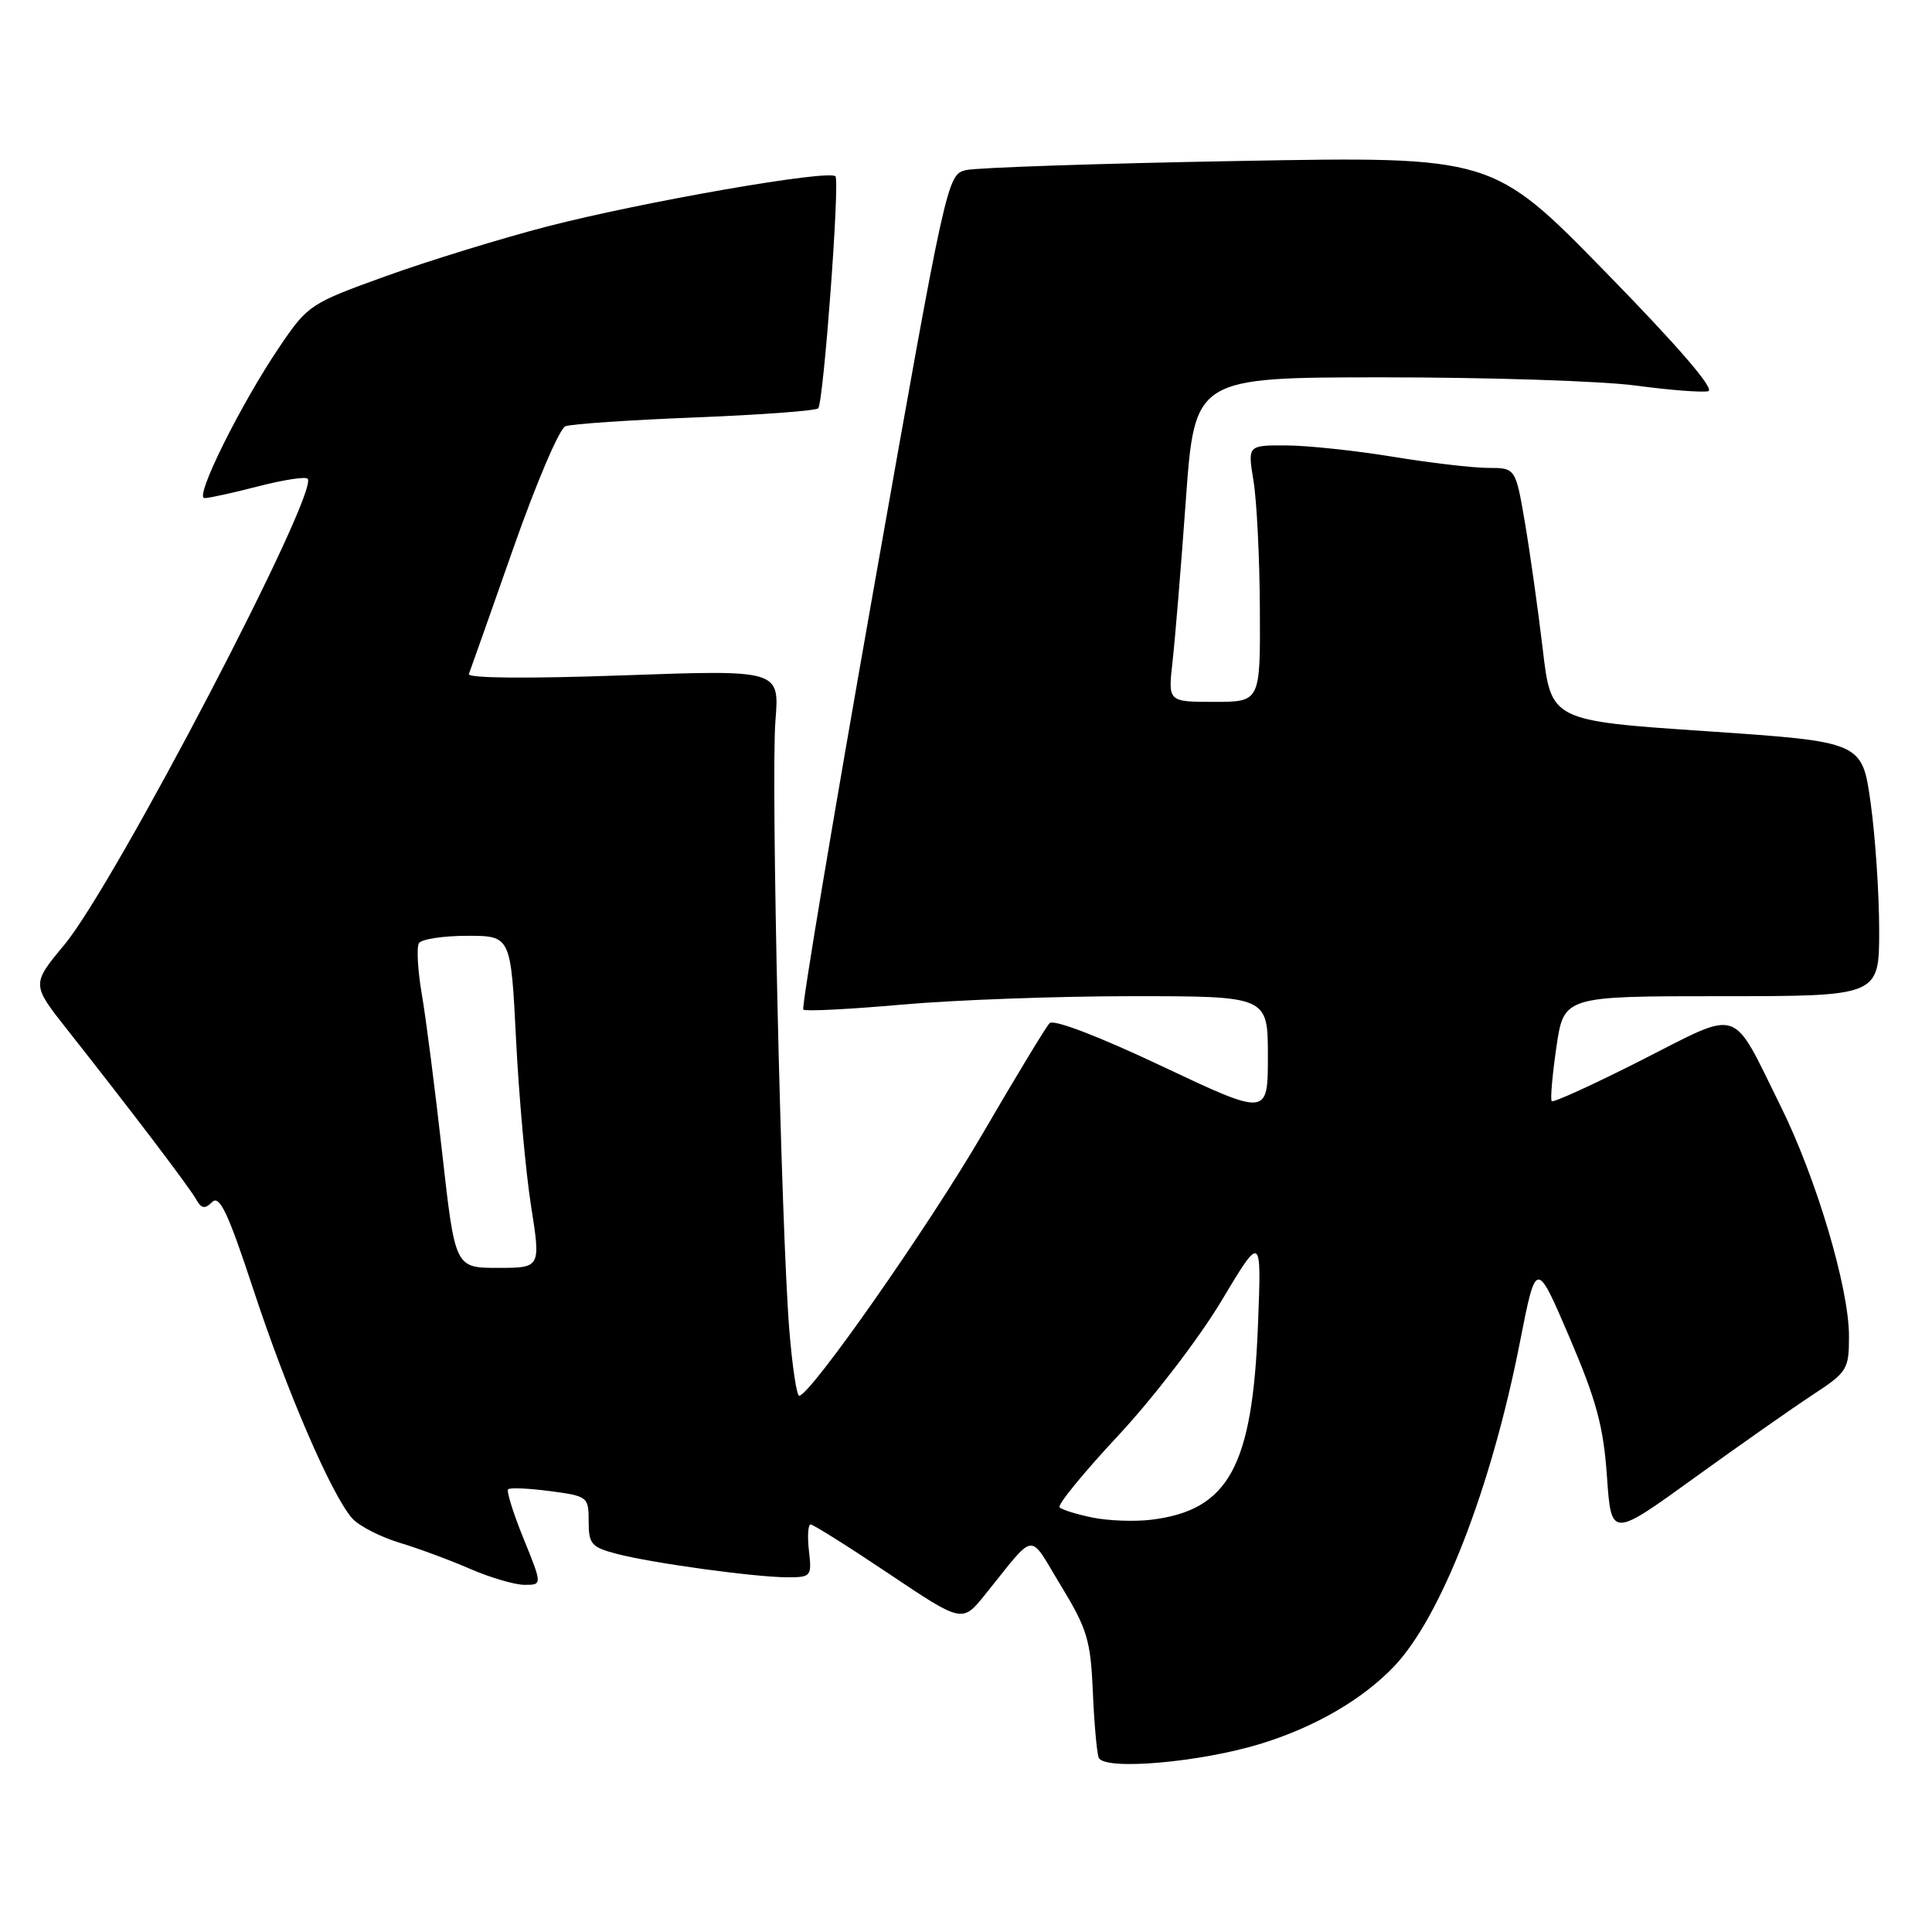 <?xml version="1.0" encoding="UTF-8" standalone="no"?>
<!DOCTYPE svg PUBLIC "-//W3C//DTD SVG 1.1//EN" "http://www.w3.org/Graphics/SVG/1.1/DTD/svg11.dtd" >
<svg xmlns="http://www.w3.org/2000/svg" xmlns:xlink="http://www.w3.org/1999/xlink" version="1.1" viewBox="0 0 256 256">
 <g >
 <path fill="currentColor"
d=" M 167.21 231.01 C 174.32 228.80 180.53 225.18 184.69 220.84 C 190.96 214.28 197.61 197.16 201.41 177.78 C 203.55 166.90 203.55 166.90 207.96 177.20 C 211.54 185.57 212.47 189.02 212.93 195.64 C 213.50 203.78 213.50 203.78 224.50 195.83 C 230.55 191.46 237.64 186.49 240.25 184.78 C 244.78 181.81 245.00 181.45 245.00 177.04 C 245.00 170.65 240.67 156.09 235.91 146.50 C 229.32 133.20 230.87 133.70 217.50 140.48 C 211.17 143.69 205.82 146.13 205.61 145.91 C 205.41 145.68 205.69 142.46 206.23 138.75 C 207.22 132.00 207.22 132.00 228.11 132.00 C 249.00 132.00 249.00 132.00 249.00 123.25 C 249.00 118.44 248.49 110.85 247.87 106.39 C 246.74 98.29 246.74 98.29 226.13 96.89 C 205.53 95.50 205.53 95.50 204.42 86.00 C 203.80 80.78 202.74 73.24 202.06 69.25 C 200.82 62.00 200.82 62.00 197.16 62.00 C 195.15 61.99 189.45 61.33 184.50 60.51 C 179.55 59.70 173.21 59.03 170.41 59.02 C 165.32 59.00 165.32 59.00 166.10 63.75 C 166.53 66.36 166.91 74.01 166.94 80.75 C 167.00 93.00 167.00 93.00 160.88 93.00 C 154.77 93.00 154.77 93.00 155.36 87.75 C 155.69 84.86 156.49 75.19 157.13 66.25 C 158.31 50.00 158.31 50.00 183.50 50.00 C 197.35 50.00 212.32 50.49 216.77 51.09 C 221.21 51.69 225.52 52.02 226.34 51.84 C 227.30 51.62 222.41 45.94 212.80 36.11 C 197.77 20.72 197.77 20.72 164.13 21.33 C 145.63 21.66 129.37 22.21 127.99 22.54 C 125.50 23.14 125.39 23.63 115.73 78.23 C 110.37 108.53 106.19 133.52 106.44 133.78 C 106.70 134.03 112.56 133.73 119.47 133.12 C 126.38 132.50 140.13 132.00 150.02 132.00 C 168.00 132.00 168.00 132.00 168.00 139.95 C 168.00 147.90 168.00 147.90 153.97 141.28 C 145.55 137.30 139.60 135.02 139.07 135.58 C 138.59 136.08 134.59 142.68 130.19 150.24 C 123.00 162.58 107.43 184.82 105.90 184.95 C 105.57 184.98 104.98 181.06 104.59 176.25 C 103.50 162.81 102.14 103.07 102.75 95.48 C 103.29 88.75 103.29 88.75 82.53 89.49 C 69.90 89.94 61.90 89.87 62.13 89.31 C 62.33 88.80 64.97 81.33 68.00 72.70 C 71.02 64.08 74.13 56.78 74.92 56.48 C 75.70 56.18 83.48 55.65 92.21 55.31 C 100.94 54.96 108.24 54.42 108.43 54.09 C 109.16 52.88 111.30 23.96 110.70 23.36 C 109.78 22.45 85.22 26.73 72.50 30.01 C 66.45 31.58 56.86 34.53 51.19 36.57 C 41.13 40.19 40.79 40.41 37.08 45.89 C 31.93 53.48 25.71 66.00 27.09 66.00 C 27.71 66.00 30.91 65.30 34.22 64.44 C 37.52 63.59 40.46 63.13 40.76 63.43 C 42.40 65.06 15.24 117.11 8.54 125.17 C 4.17 130.43 4.17 130.43 8.94 136.47 C 17.28 147.03 25.03 157.23 25.97 158.89 C 26.68 160.16 27.14 160.24 28.11 159.28 C 29.09 158.30 30.22 160.70 33.56 170.83 C 38.03 184.44 44.00 198.24 46.69 201.21 C 47.59 202.21 50.39 203.64 52.91 204.41 C 55.44 205.17 59.67 206.74 62.33 207.90 C 64.99 209.05 68.22 210.00 69.51 210.00 C 71.86 210.00 71.86 210.00 69.38 203.89 C 68.01 200.53 67.09 197.58 67.33 197.34 C 67.57 197.10 70.07 197.21 72.88 197.58 C 77.88 198.24 78.00 198.34 78.00 201.59 C 78.00 204.60 78.36 205.02 81.75 205.90 C 86.46 207.13 100.10 209.00 104.37 209.00 C 107.47 209.00 107.58 208.86 107.19 205.50 C 106.97 203.57 107.07 202.00 107.41 202.00 C 107.76 202.00 112.42 204.93 117.77 208.52 C 127.50 215.04 127.50 215.04 130.50 211.33 C 137.41 202.77 136.20 202.92 140.57 210.10 C 144.04 215.79 144.51 217.34 144.80 224.00 C 144.97 228.12 145.32 232.11 145.57 232.87 C 146.17 234.65 159.05 233.55 167.21 231.01 Z  M 144.74 201.08 C 142.67 200.66 140.72 200.05 140.40 199.73 C 140.08 199.42 143.58 195.14 148.16 190.23 C 152.75 185.32 158.90 177.30 161.83 172.40 C 167.16 163.50 167.16 163.50 166.69 175.50 C 165.97 194.37 162.80 200.14 152.49 201.38 C 150.30 201.64 146.81 201.51 144.74 201.08 Z  M 58.59 152.75 C 57.65 144.36 56.44 134.90 55.89 131.73 C 55.35 128.56 55.18 125.52 55.51 124.98 C 55.85 124.44 58.72 124.00 61.91 124.00 C 67.69 124.00 67.69 124.00 68.38 137.75 C 68.76 145.31 69.65 155.21 70.36 159.75 C 71.66 168.00 71.66 168.00 65.98 168.00 C 60.30 168.00 60.30 168.00 58.59 152.75 Z "/>
</g>
</svg>
